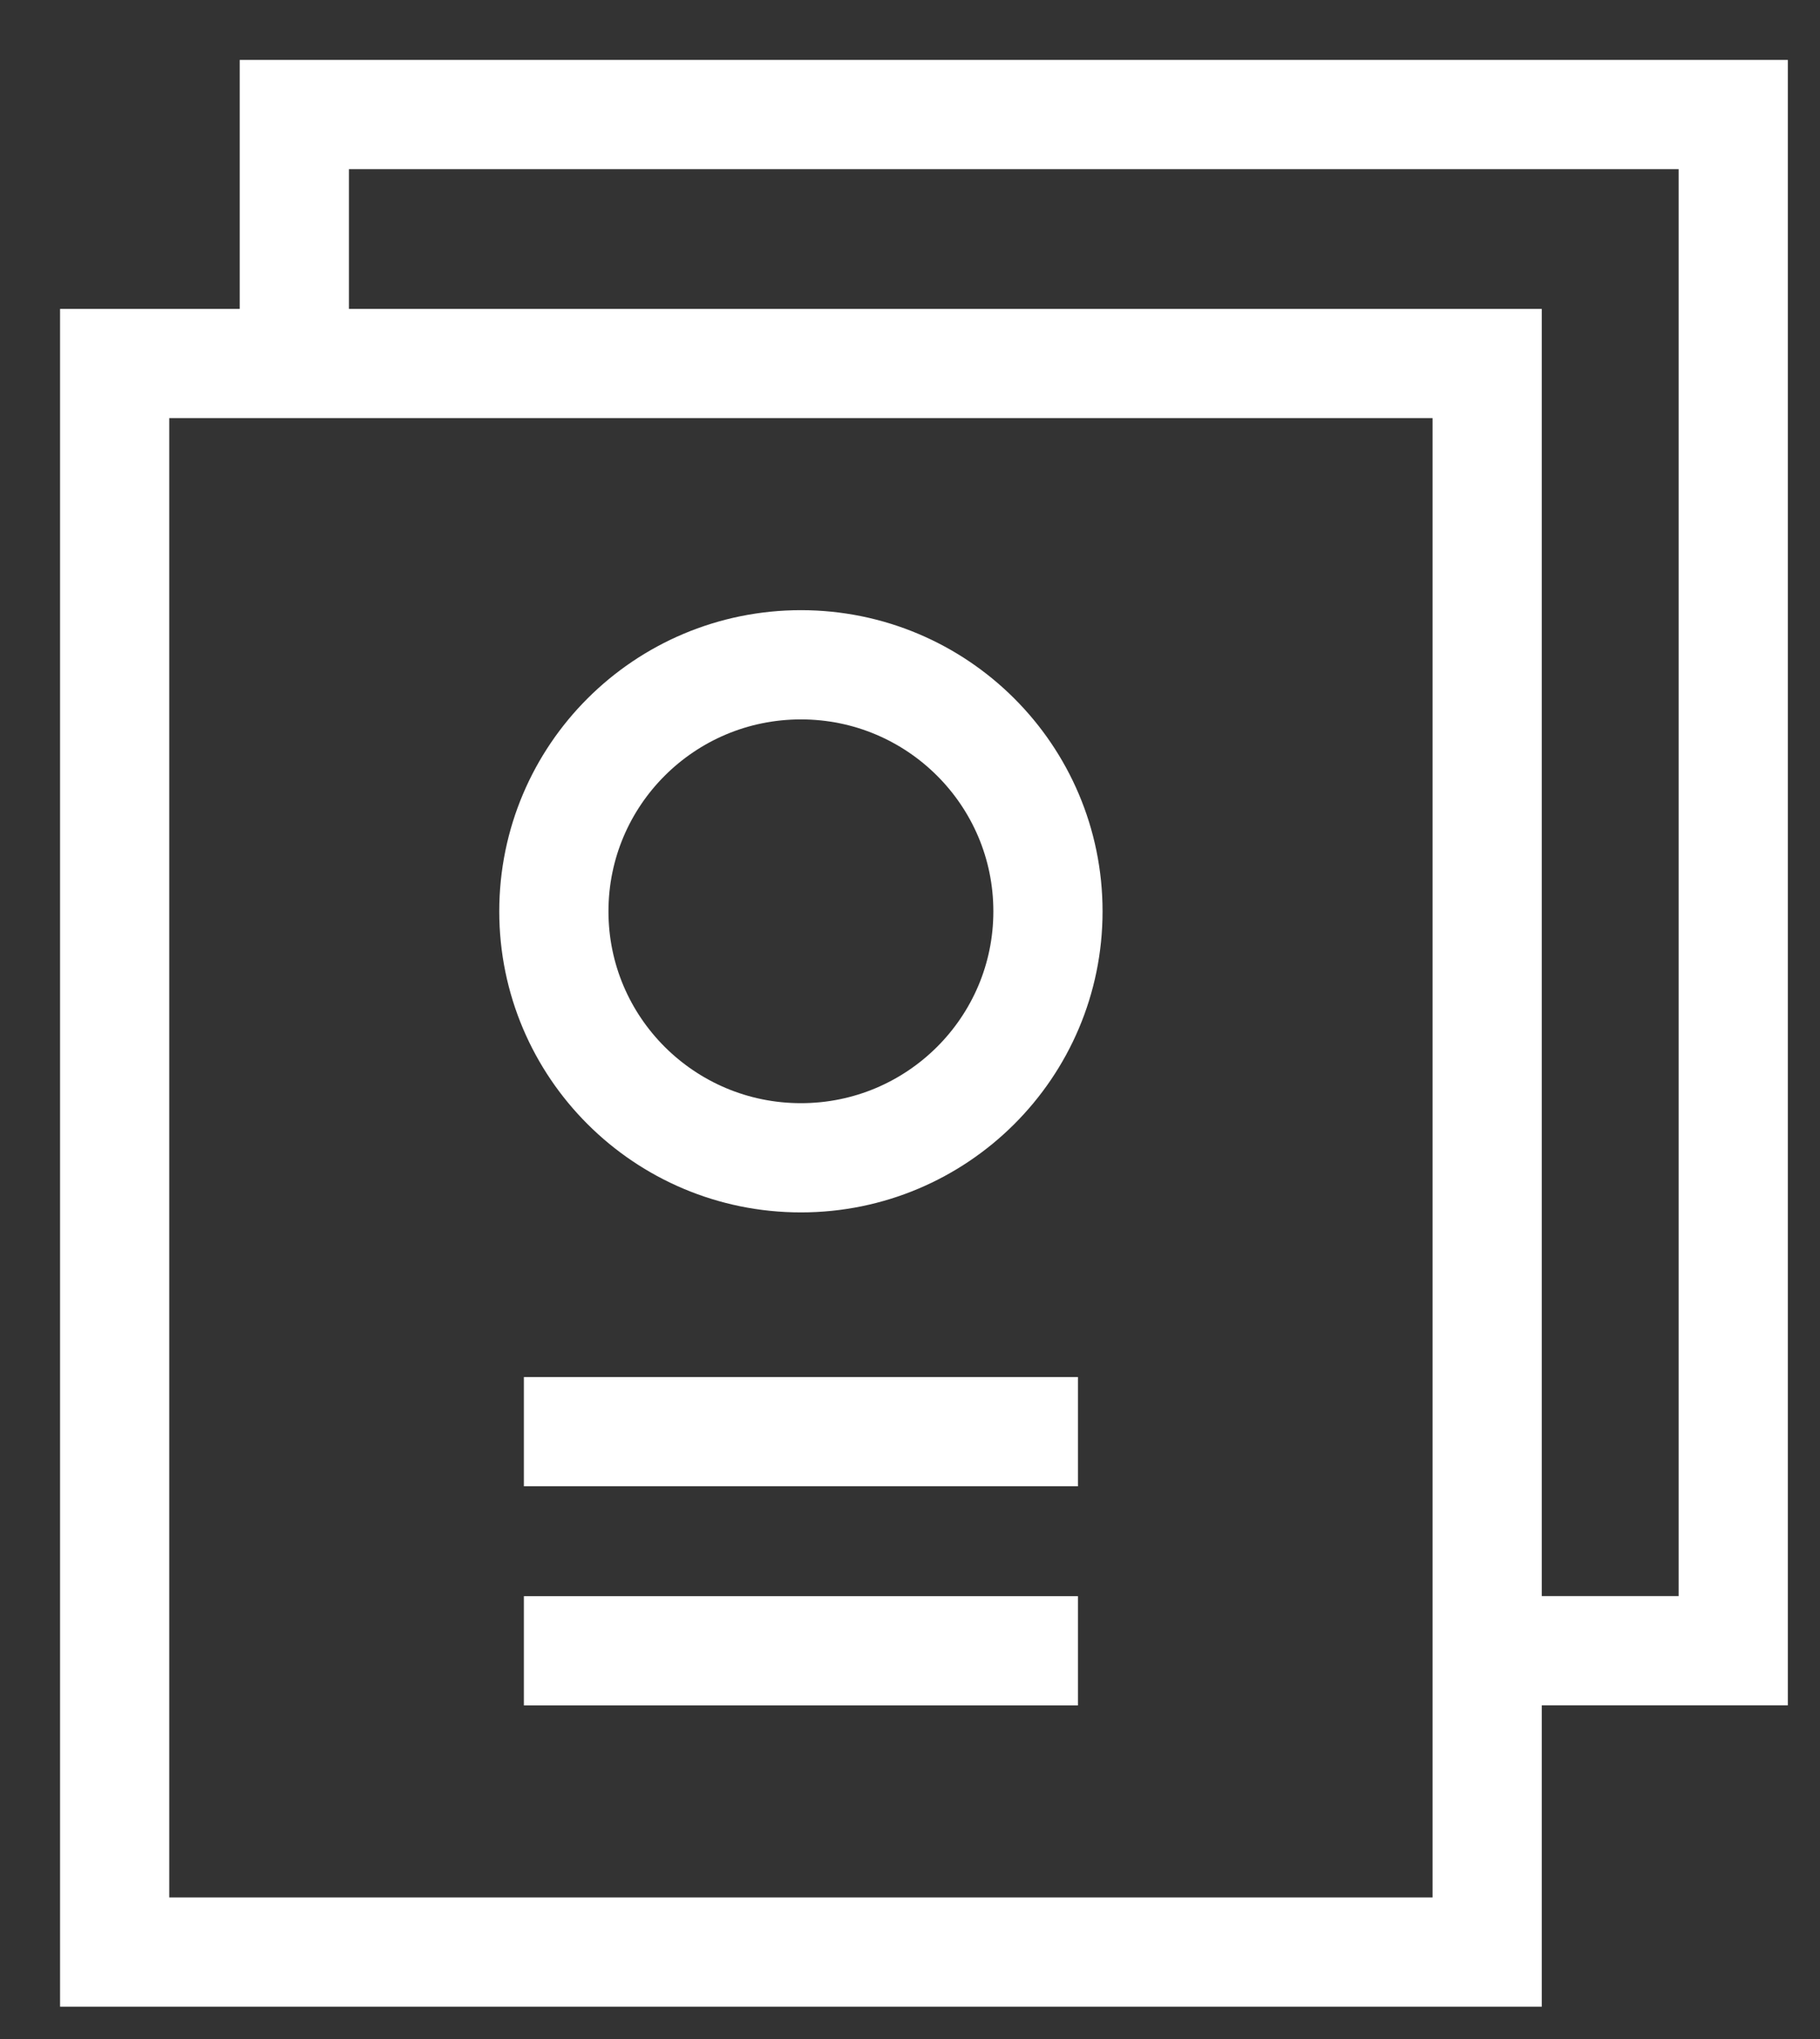 <svg width="25" height="28" viewBox="0 0 25 28" fill="none" xmlns="http://www.w3.org/2000/svg">
<rect x="0" y="0" width="25" height="28" fill="#333333" stroke="none"/>
<path fill-rule="evenodd" clip-rule="evenodd" d="M1.575 26.806H20.428V4.992H1.575V26.806Z" stroke="white" stroke-width="1.5"/>
<path fill-rule="evenodd" clip-rule="evenodd" d="M14.395 12.515C14.395 14.383 12.875 15.899 11.002 15.899C9.127 15.899 7.608 14.383 7.608 12.515C7.608 10.645 9.127 9.129 11.002 9.129C12.875 9.129 14.395 10.645 14.395 12.515Z" stroke="white" stroke-width="1.5"/>
<path d="M7.196 19.66H14.807" stroke="white" stroke-width="1.5"/>
<path d="M7.196 22.669H14.807" stroke="white" stroke-width="1.5"/>
<path d="M4.043 4.992V1.573H23.808V22.668H20.428" stroke="white" stroke-width="1.5"/>
</svg>
